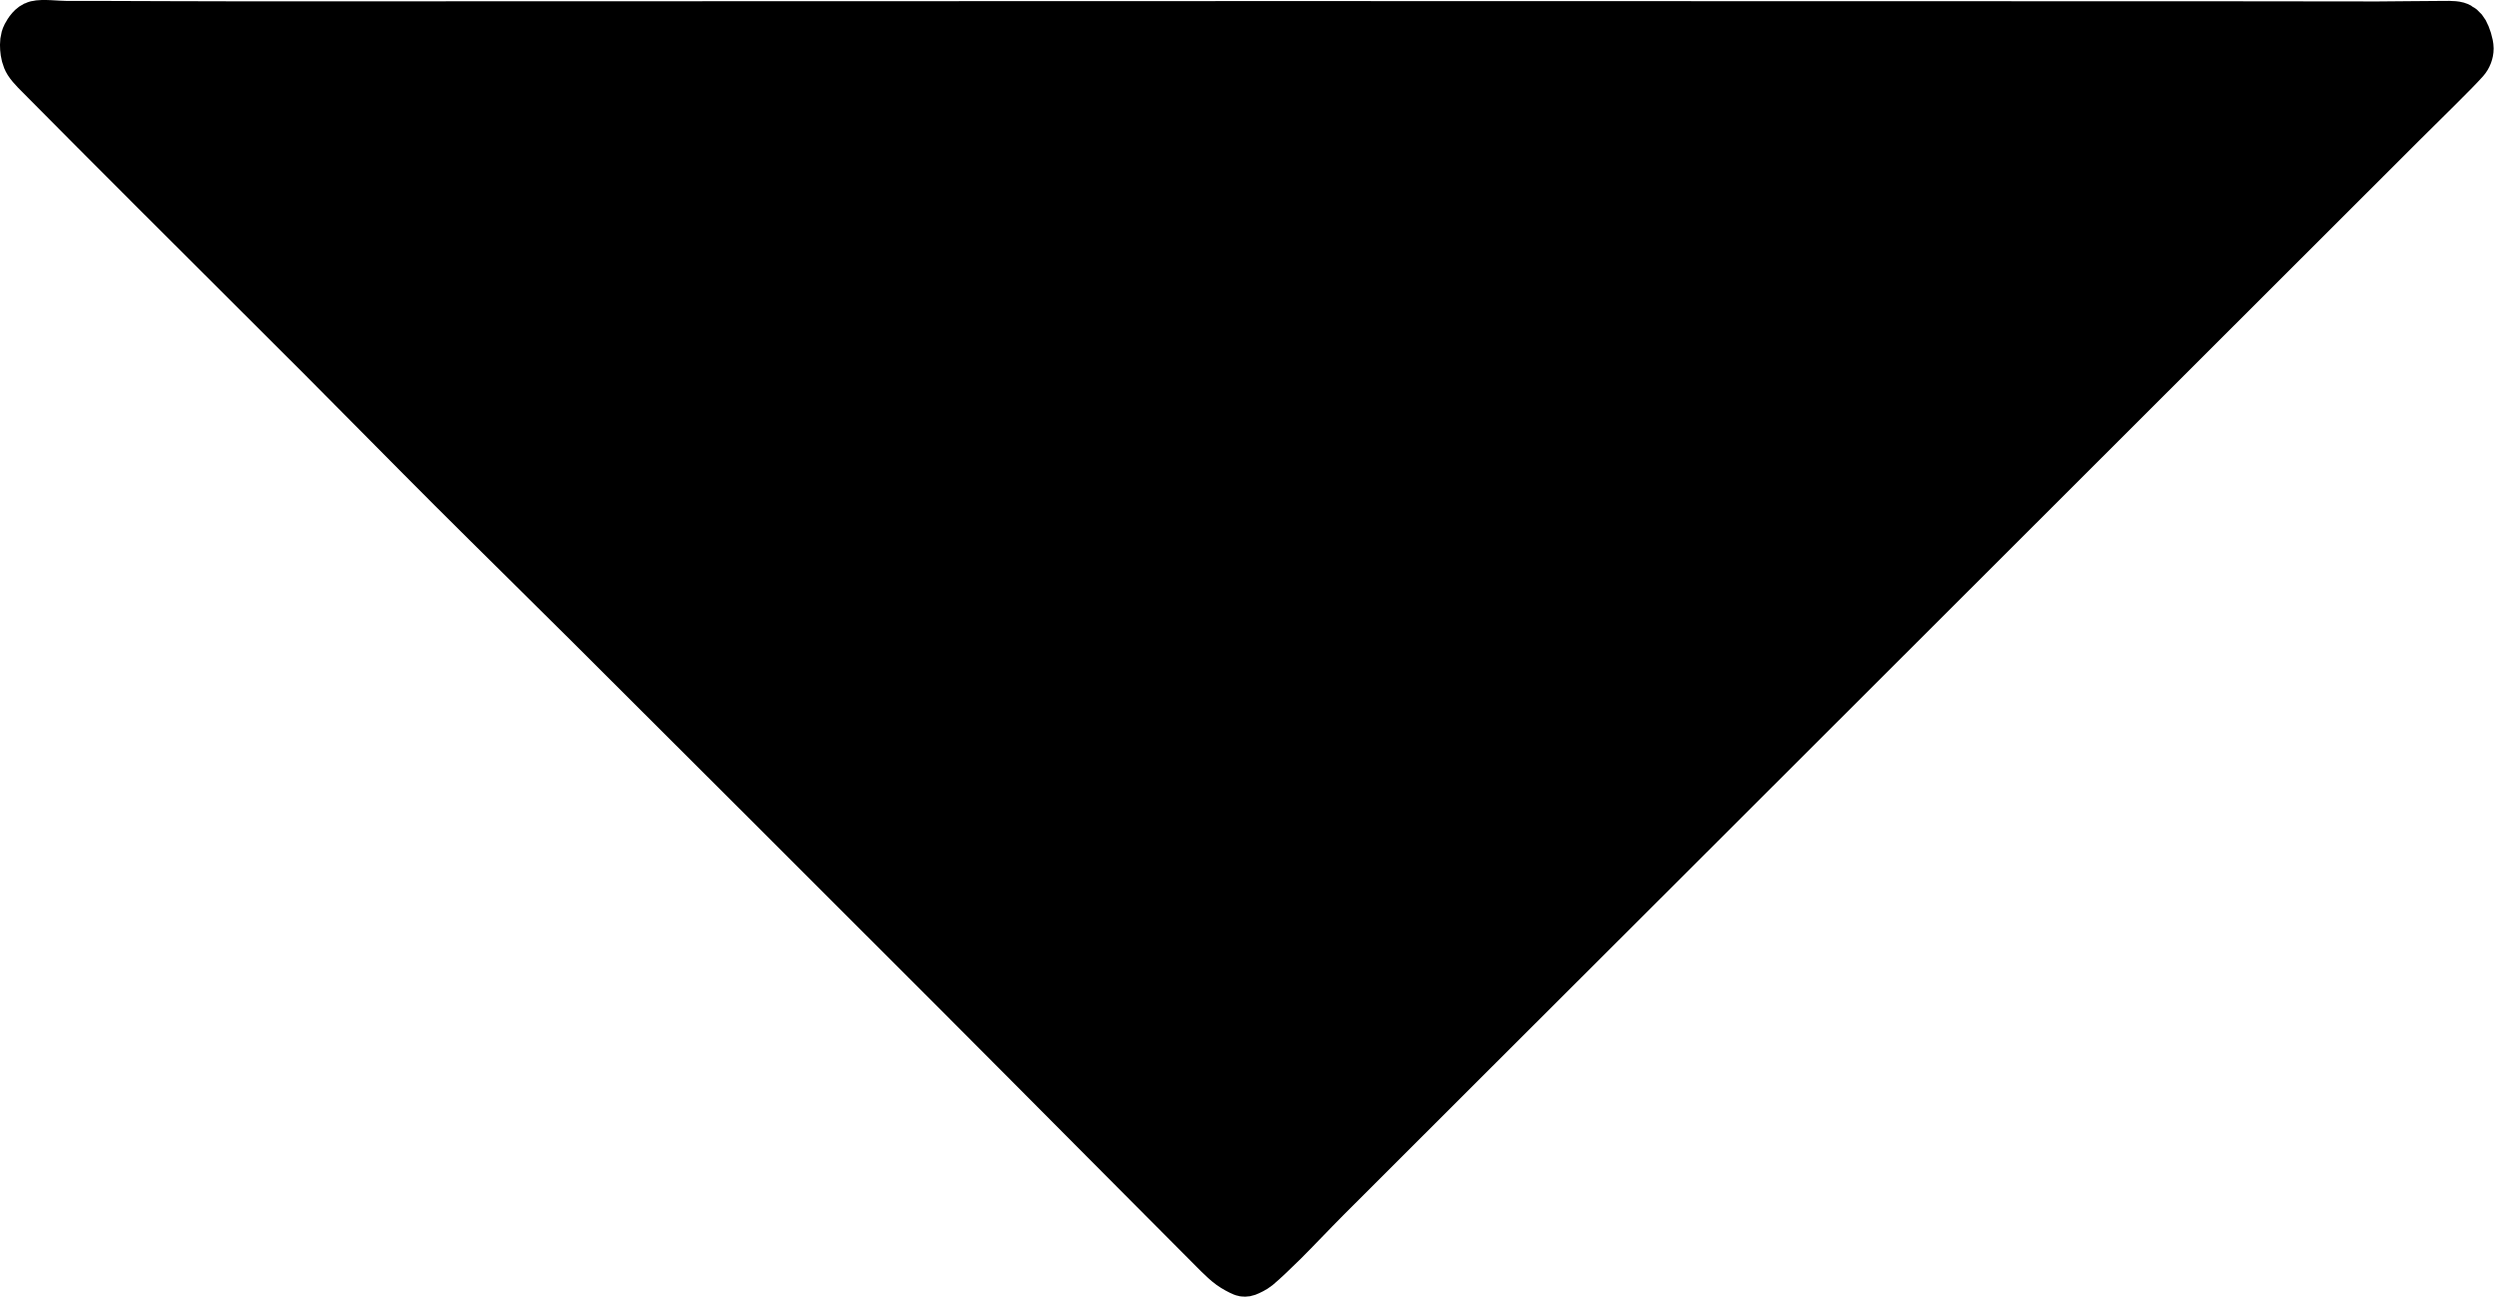 <?xml version="1.0" encoding="UTF-8" standalone="no"?><!DOCTYPE svg PUBLIC "-//W3C//DTD SVG 1.1//EN" "http://www.w3.org/Graphics/SVG/1.1/DTD/svg11.dtd"><svg width="100%" height="100%" viewBox="0 0 232 121" version="1.1" xmlns="http://www.w3.org/2000/svg" xmlns:xlink="http://www.w3.org/1999/xlink" xml:space="preserve" xmlns:serif="http://www.serif.com/" style="fill-rule:evenodd;clip-rule:evenodd;stroke-linecap:round;stroke-linejoin:round;stroke-miterlimit:1.5;"><path d="M3.317,2.156c-0.471,0.123 -0.824,0.649 -1.028,1.039c-0.203,0.389 -0.226,0.865 -0.194,1.302c0.032,0.444 0.136,0.962 0.389,1.36c0.323,0.51 1.014,1.154 1.553,1.702c1.97,2.001 6.839,6.876 10.267,10.306c4.295,4.297 10.913,10.876 15.506,15.478c4.026,4.034 8.015,8.104 12.047,12.131c4.137,4.132 8.527,8.429 12.773,12.661c7.806,7.781 24.351,24.299 34.065,34.024c8.086,8.094 19.981,20.092 24.218,24.324c0.379,0.378 0.807,0.779 1.203,1.066c0.362,0.263 0.898,0.546 1.172,0.655c0.147,0.058 0.325,0.055 0.473,-0c0.248,-0.094 0.72,-0.316 1.02,-0.564c0.581,-0.479 1.666,-1.521 2.467,-2.315c1.072,-1.061 2.626,-2.715 3.96,-4.051c5.956,-5.964 21.186,-21.155 31.776,-31.734c16.647,-16.627 55.788,-55.724 68.102,-68.033c1.933,-1.932 4.741,-4.648 5.781,-5.816c0.282,-0.317 0.459,-0.764 0.457,-1.188c-0.003,-0.467 -0.264,-1.239 -0.472,-1.614c-0.163,-0.294 -0.455,-0.548 -0.777,-0.64c-0.419,-0.119 -1.157,-0.074 -1.736,-0.076c-1.239,-0.005 -3.798,0.043 -5.697,0.046c-3.343,0.005 -9.575,-0.014 -14.362,-0.016c-16.906,-0.005 -58.05,-0.019 -87.075,-0.018c-30.554,0.001 -77.988,0.027 -96.247,0.025c-4.436,-0.001 -10.516,-0.032 -13.308,-0.038c-1.149,-0.003 -2.39,0.003 -3.446,-0c-0.962,-0.003 -2.234,-0.187 -2.887,-0.016Z" style="stroke:#000;stroke-width:4.17px;"/></svg>